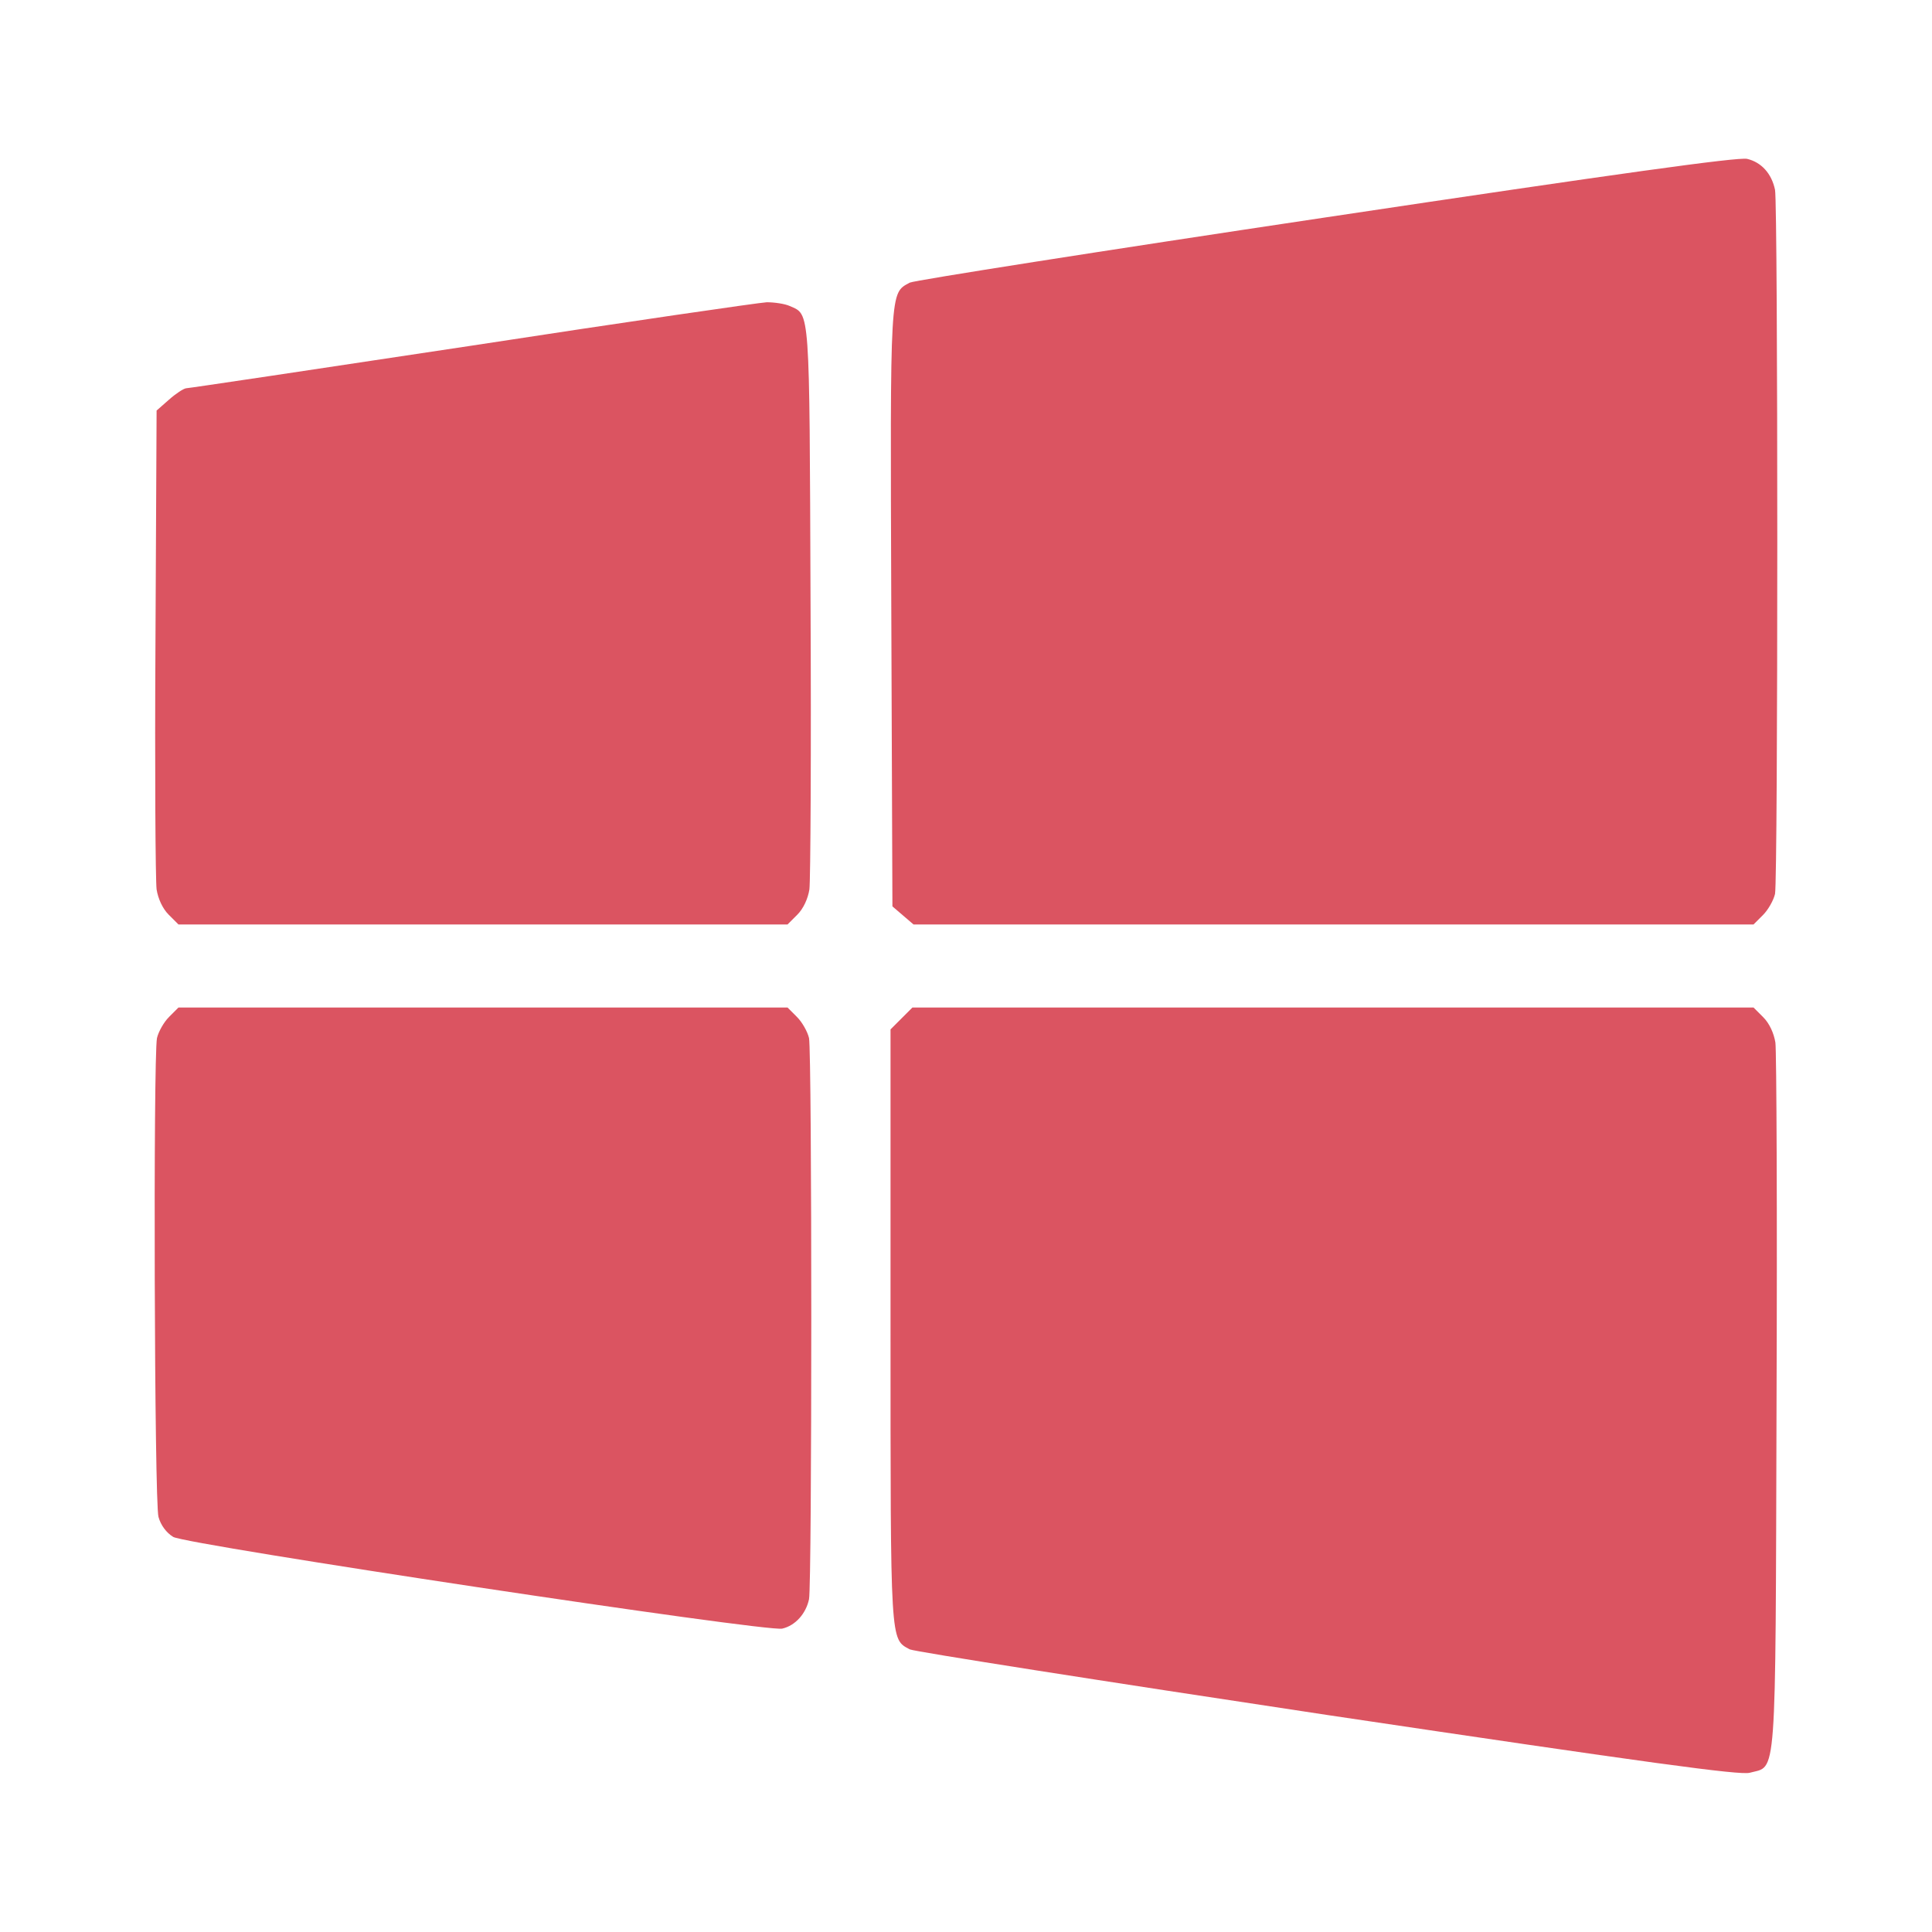 <?xml version="1.0" standalone="no"?>
<!DOCTYPE svg PUBLIC "-//W3C//DTD SVG 20010904//EN"
 "http://www.w3.org/TR/2001/REC-SVG-20010904/DTD/svg10.dtd">
<svg version="1.0" xmlns="http://www.w3.org/2000/svg"
 width="512pt" height="512pt" viewBox="0 0 512 512"
 preserveAspectRatio="xMidYMid meet">

<g transform="translate(0,512) scale(0.1,-0.1)"
fill="#DB5461" stroke="none">
<path d="M3514 4544 c-595 -89 -1091 -167 -1103 -173 -53 -29 -52 -7 -49 -862
l3 -791 28 -24 28 -24 1113 0 1113 0 25 25 c14 14 28 39 32 56 8 40 8 1826 0
1866 -9 43 -36 73 -74 82 -25 5 -336 -38 -1116 -155z"/>
<path d="M1250 4204 c-410 -62 -751 -113 -757 -113 -7 -1 -27 -14 -45 -30
l-33 -29 -3 -614 c-2 -337 0 -632 3 -655 4 -25 16 -51 32 -67 l26 -26 807 0
807 0 26 26 c16 16 28 42 32 67 3 23 5 368 3 767 -3 782 -1 755 -55 779 -13 6
-41 10 -61 10 -20 -1 -372 -52 -782 -115z"/>
<path d="M448 2425 c-14 -14 -28 -39 -32 -56 -10 -53 -7 -1231 4 -1269 6 -22
21 -42 39 -53 36 -21 1575 -253 1614 -243 35 8 63 40 71 78 8 40 8 1446 0
1487 -4 17 -18 42 -32 56 l-25 25 -807 0 -807 0 -25 -25z"/>
<path d="M2389 2421 l-29 -29 0 -787 c0 -847 -1 -828 51 -856 12 -6 510 -84
1107 -174 852 -127 1093 -160 1119 -153 72 20 68 -43 71 978 2 503 0 934 -3
957 -4 25 -16 51 -32 67 l-26 26 -1114 0 -1115 0 -29 -29z"/>
</g>
</svg>
